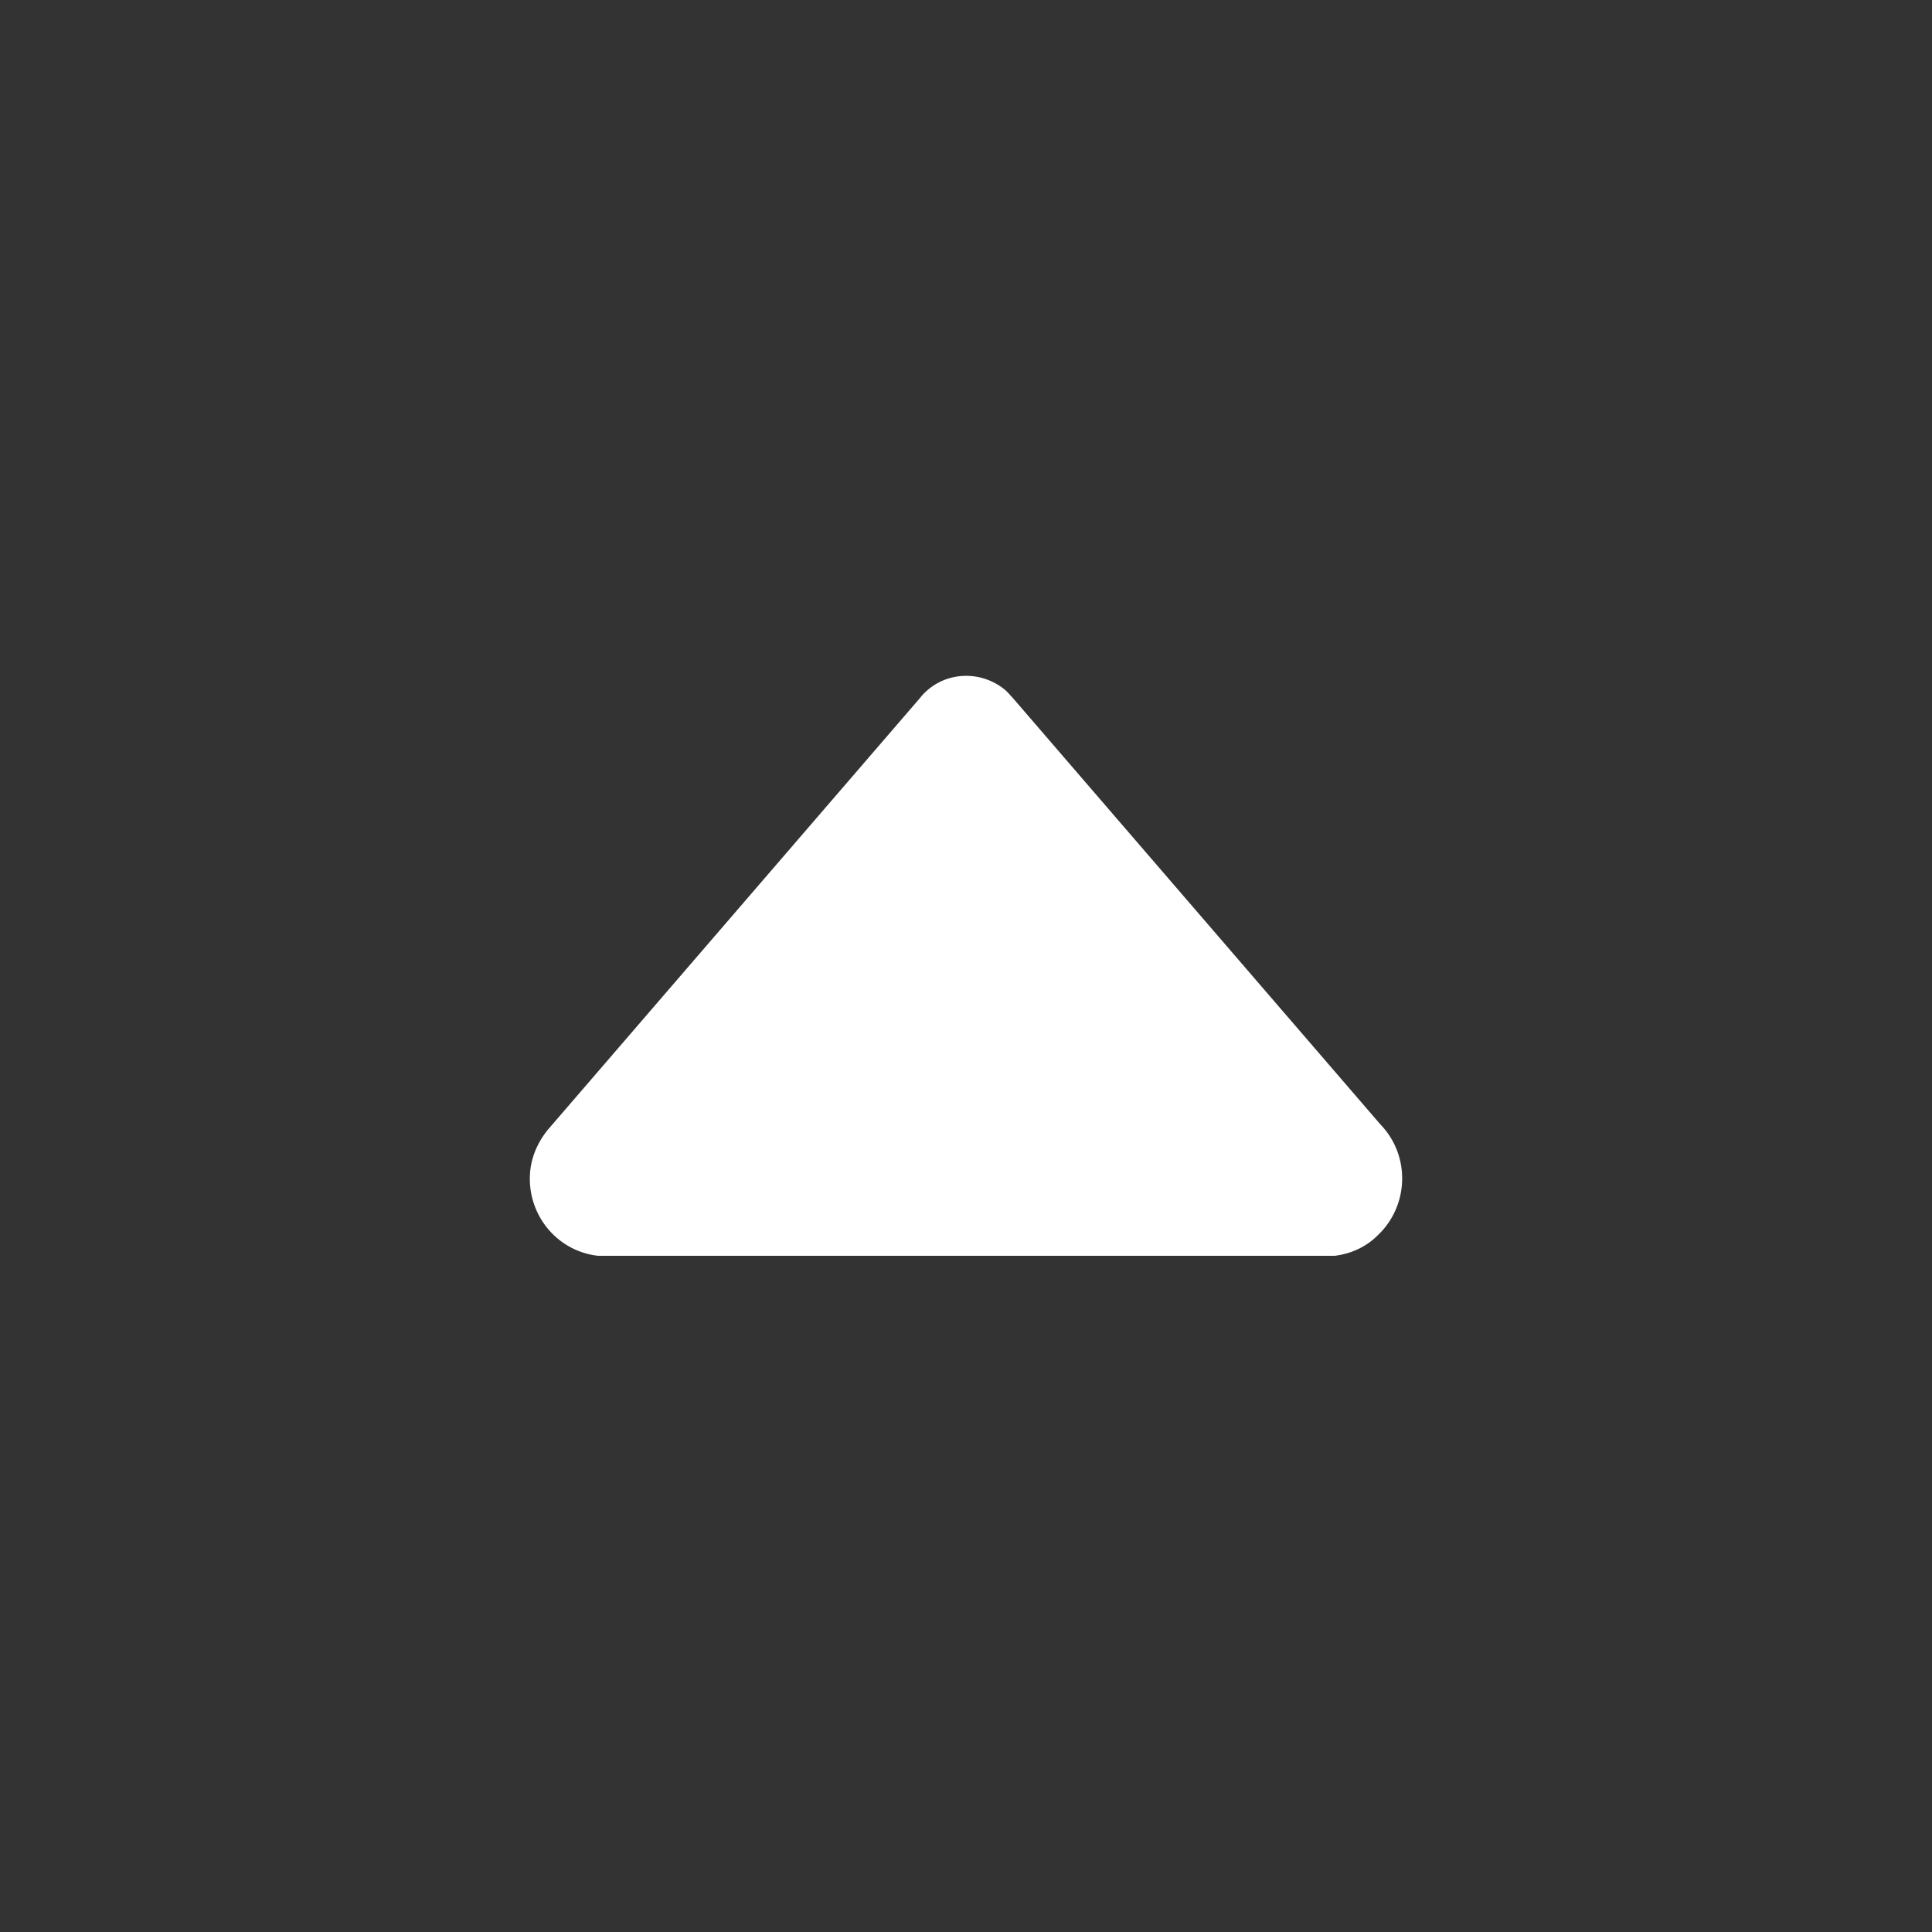 <?xml version="1.0" encoding="utf-8"?>
<!-- Generator: Adobe Illustrator 24.0.1, SVG Export Plug-In . SVG Version: 6.00 Build 0)  -->
<svg version="1.1" id="图层_1" xmlns="http://www.w3.org/2000/svg" xmlns:xlink="http://www.w3.org/1999/xlink" x="0px" y="0px"
	 viewBox="0 0 200 200" style="enable-background:new 0 0 200 200;" xml:space="preserve">
<rect x="0" y="0" width="200" height="200" fill="#333333" stroke="none"/>
<style type="text/css">
	.st0{fill:#FFFFFF;}
</style>
<path class="st0" d="M104.8,72.2l38.1,44.2c3.1,3.2,3,8.4-0.3,11.5c-1.2,1.2-2.8,1.9-4.4,2.1H61.9c-4.4-0.5-7.5-4.5-7-8.9
	c0.2-1.7,1-3.3,2.2-4.6l38.1-44.2c2.1-2.7,6-3.1,8.7-1C104.3,71.6,104.5,71.9,104.8,72.2z"/>
</svg>
